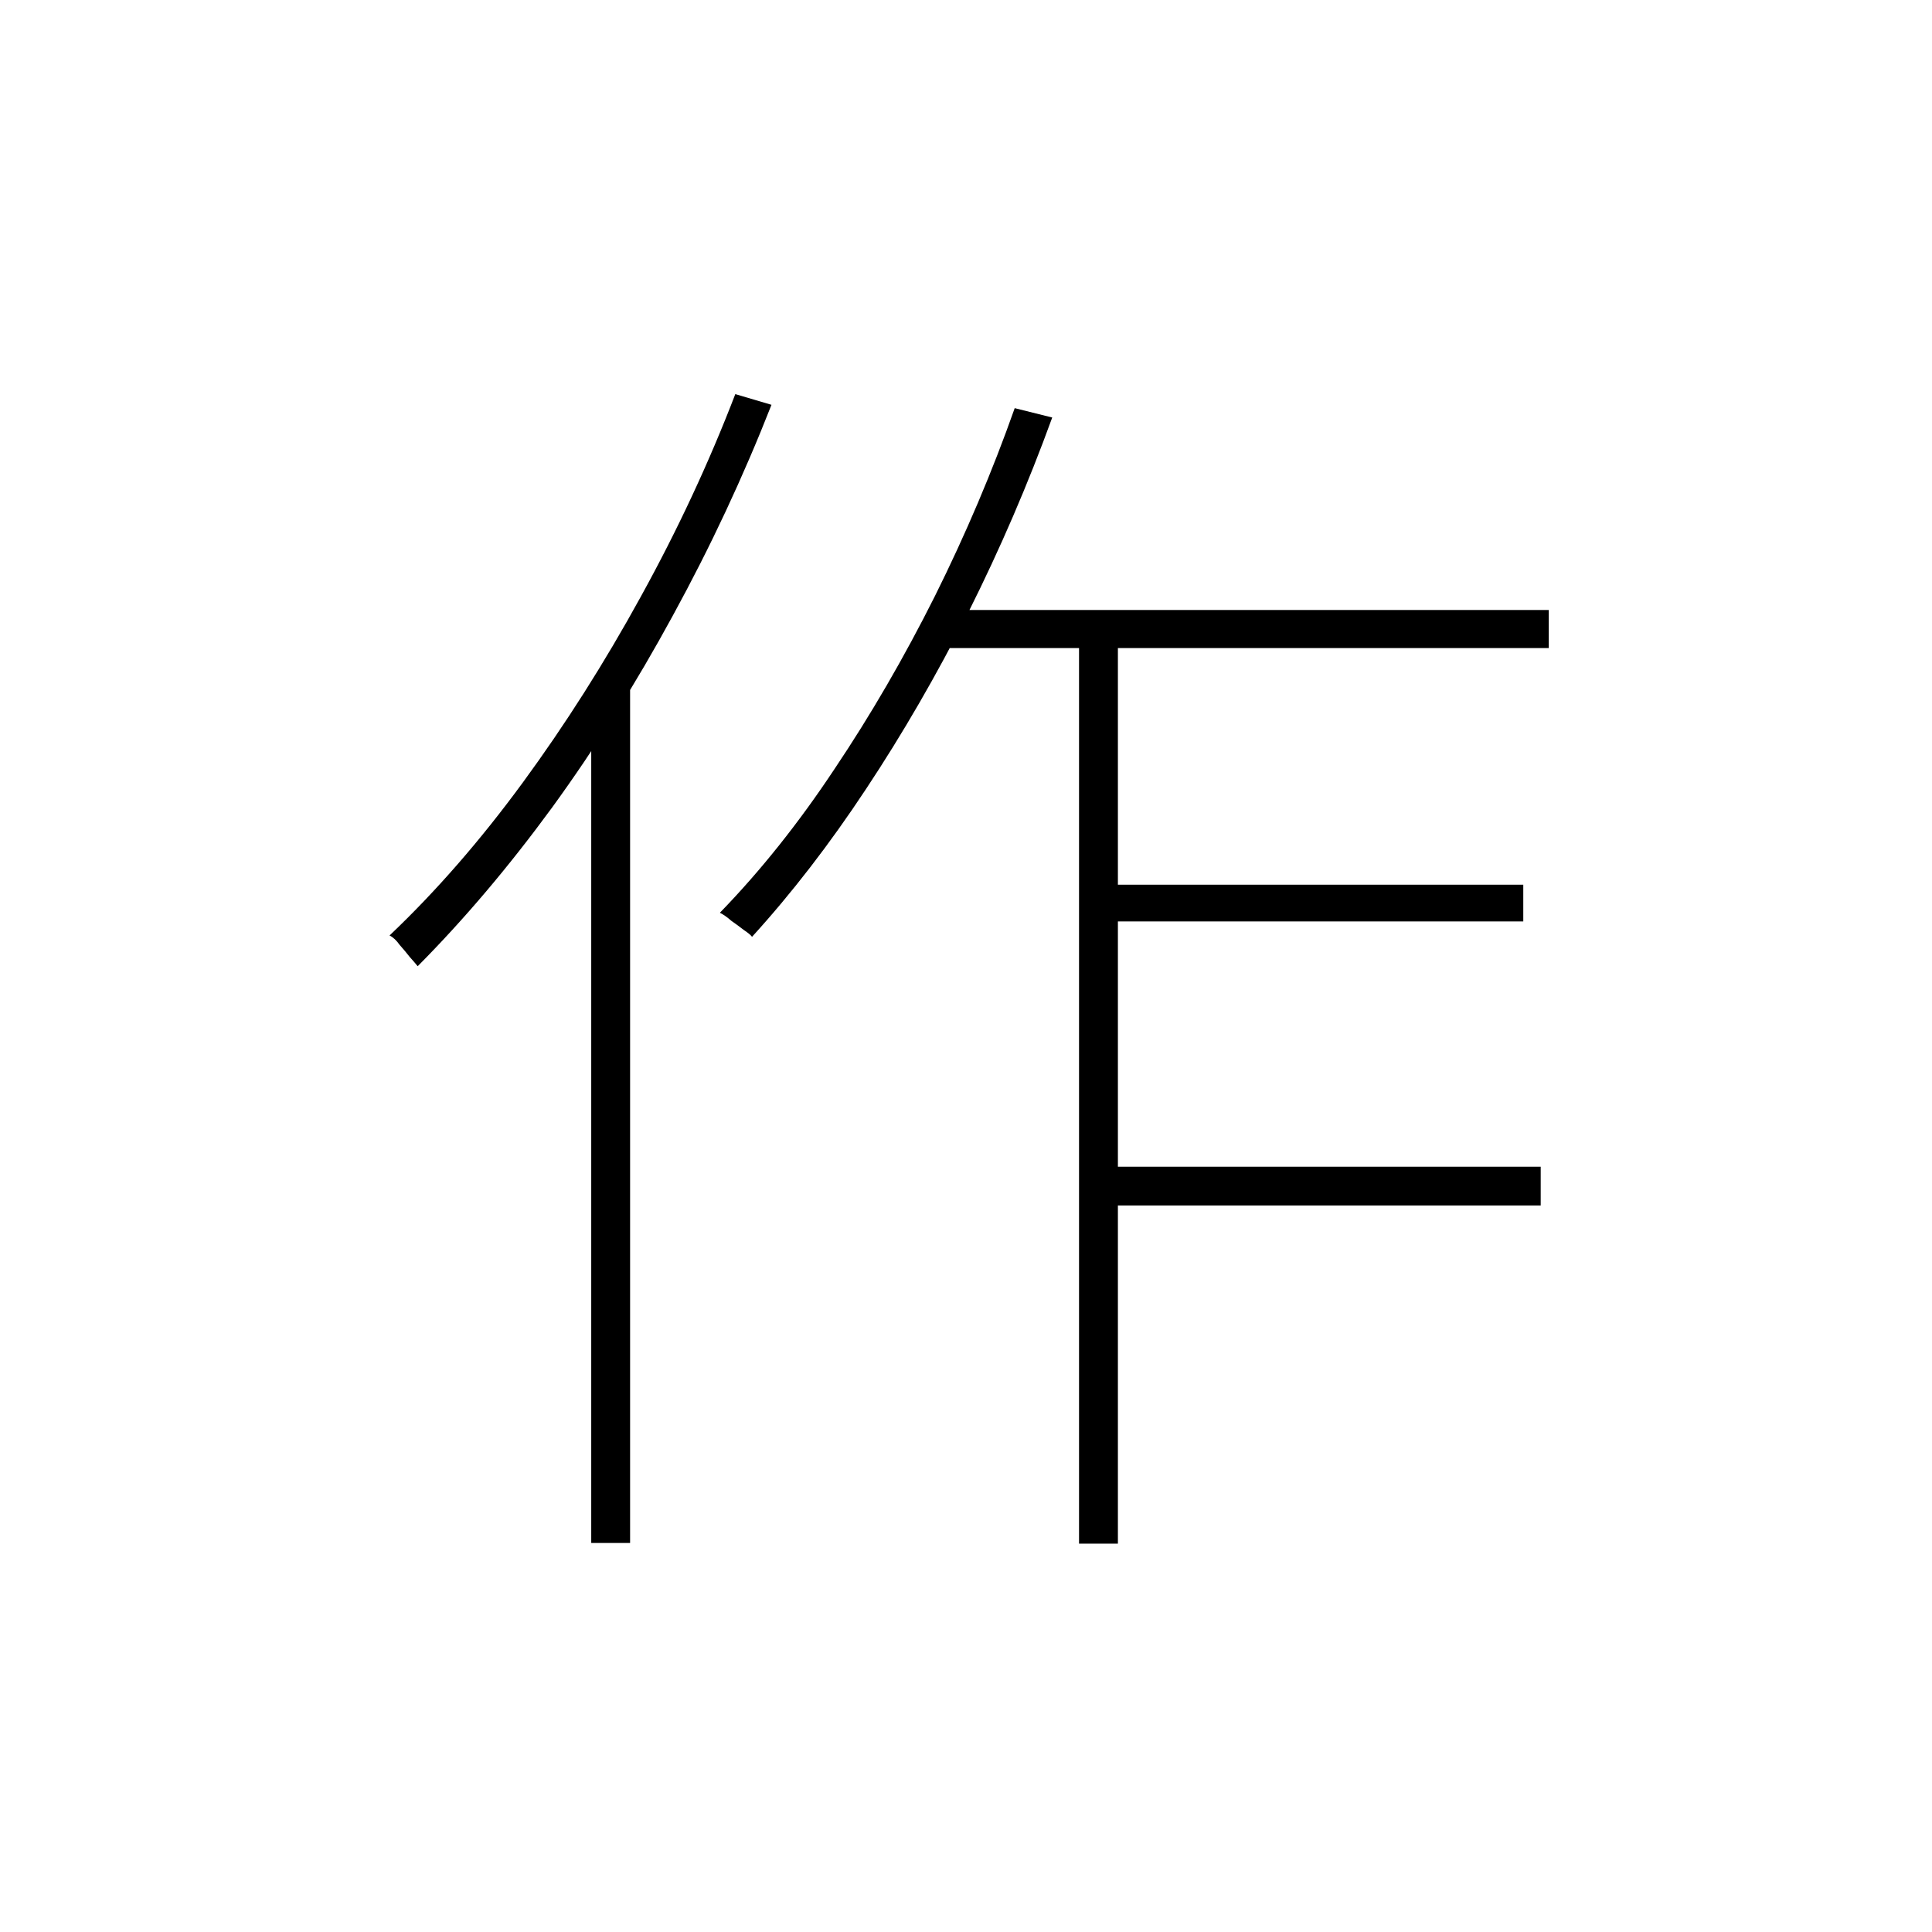 <?xml version="1.0" ?>
<svg xmlns="http://www.w3.org/2000/svg" version="1.1" width="600" height="600">
  <defs/>
  <g>
    <path stroke-width="0" fill="rgb(0, 0, 0)" opacity="1.0" d="M 293.486 189.439 C 355.983 189.439 418.48 189.439 480.977 189.439 C 480.977 193.383 480.977 197.326 480.977 201.27 C 416.676 201.27 352.376 201.27 288.075 201.27 C 289.879 197.326 291.682 193.383 293.486 189.439M 340.723 274.745 C 384.838 274.745 428.954 274.745 473.069 274.745 C 473.069 278.551 473.069 282.356 473.069 286.161 C 428.954 286.161 384.838 286.161 340.723 286.161 C 340.723 282.356 340.723 278.551 340.723 274.745M 340.723 362.335 C 386.642 362.335 432.561 362.335 478.48 362.335 C 478.48 366.348 478.48 370.36 478.48 374.373 C 432.561 374.373 386.642 374.373 340.723 374.373 C 340.723 370.36 340.723 366.348 340.723 362.335M 335.104 192.967 C 339.127 192.967 343.15 192.967 347.173 192.967 C 347.173 288.444 347.173 383.921 347.173 479.398 C 343.15 479.398 339.127 479.398 335.104 479.398 C 335.104 383.921 335.104 288.444 335.104 192.967M 315.127 126.756 C 319.012 127.725 322.896 128.694 326.78 129.662 C 319.289 150.28 310.618 170.413 300.769 190.062 C 290.919 209.572 280.306 227.906 268.931 245.065 C 257.694 262.084 245.902 277.374 233.555 290.935 C 233.139 290.381 232.306 289.69 231.058 288.859 C 229.809 287.891 228.491 286.922 227.104 285.953 C 225.855 284.846 224.676 284.016 223.566 283.463 C 236.191 270.456 248.052 255.581 259.15 238.838 C 270.387 222.095 280.792 204.176 290.364 185.08 C 299.936 165.847 308.191 146.405 315.127 126.756M 228.353 122.398 C 232.098 123.505 235.844 124.612 239.59 125.719 C 230.85 147.997 220.653 169.79 209.0 191.099 C 197.486 212.27 185.0 232.127 171.543 250.669 C 158.087 269.072 144.145 285.538 129.717 300.067 C 129.162 299.376 128.329 298.407 127.22 297.162 C 126.249 295.916 125.208 294.671 124.098 293.426 C 123.127 292.042 122.087 291.073 120.977 290.52 C 135.405 276.821 149.208 260.977 162.387 242.989 C 175.566 225.001 187.775 205.767 199.012 185.288 C 210.387 164.67 220.168 143.707 228.353 122.398M 183.613 217.667 C 187.358 213.792 191.104 209.918 194.85 206.044 C 195.127 206.32 195.405 206.597 195.682 206.874 C 195.682 297.646 195.682 388.418 195.682 479.19 C 191.659 479.19 187.636 479.19 183.613 479.19 C 183.613 392.016 183.613 304.841 183.613 217.667"/>
  </g>
</svg>
